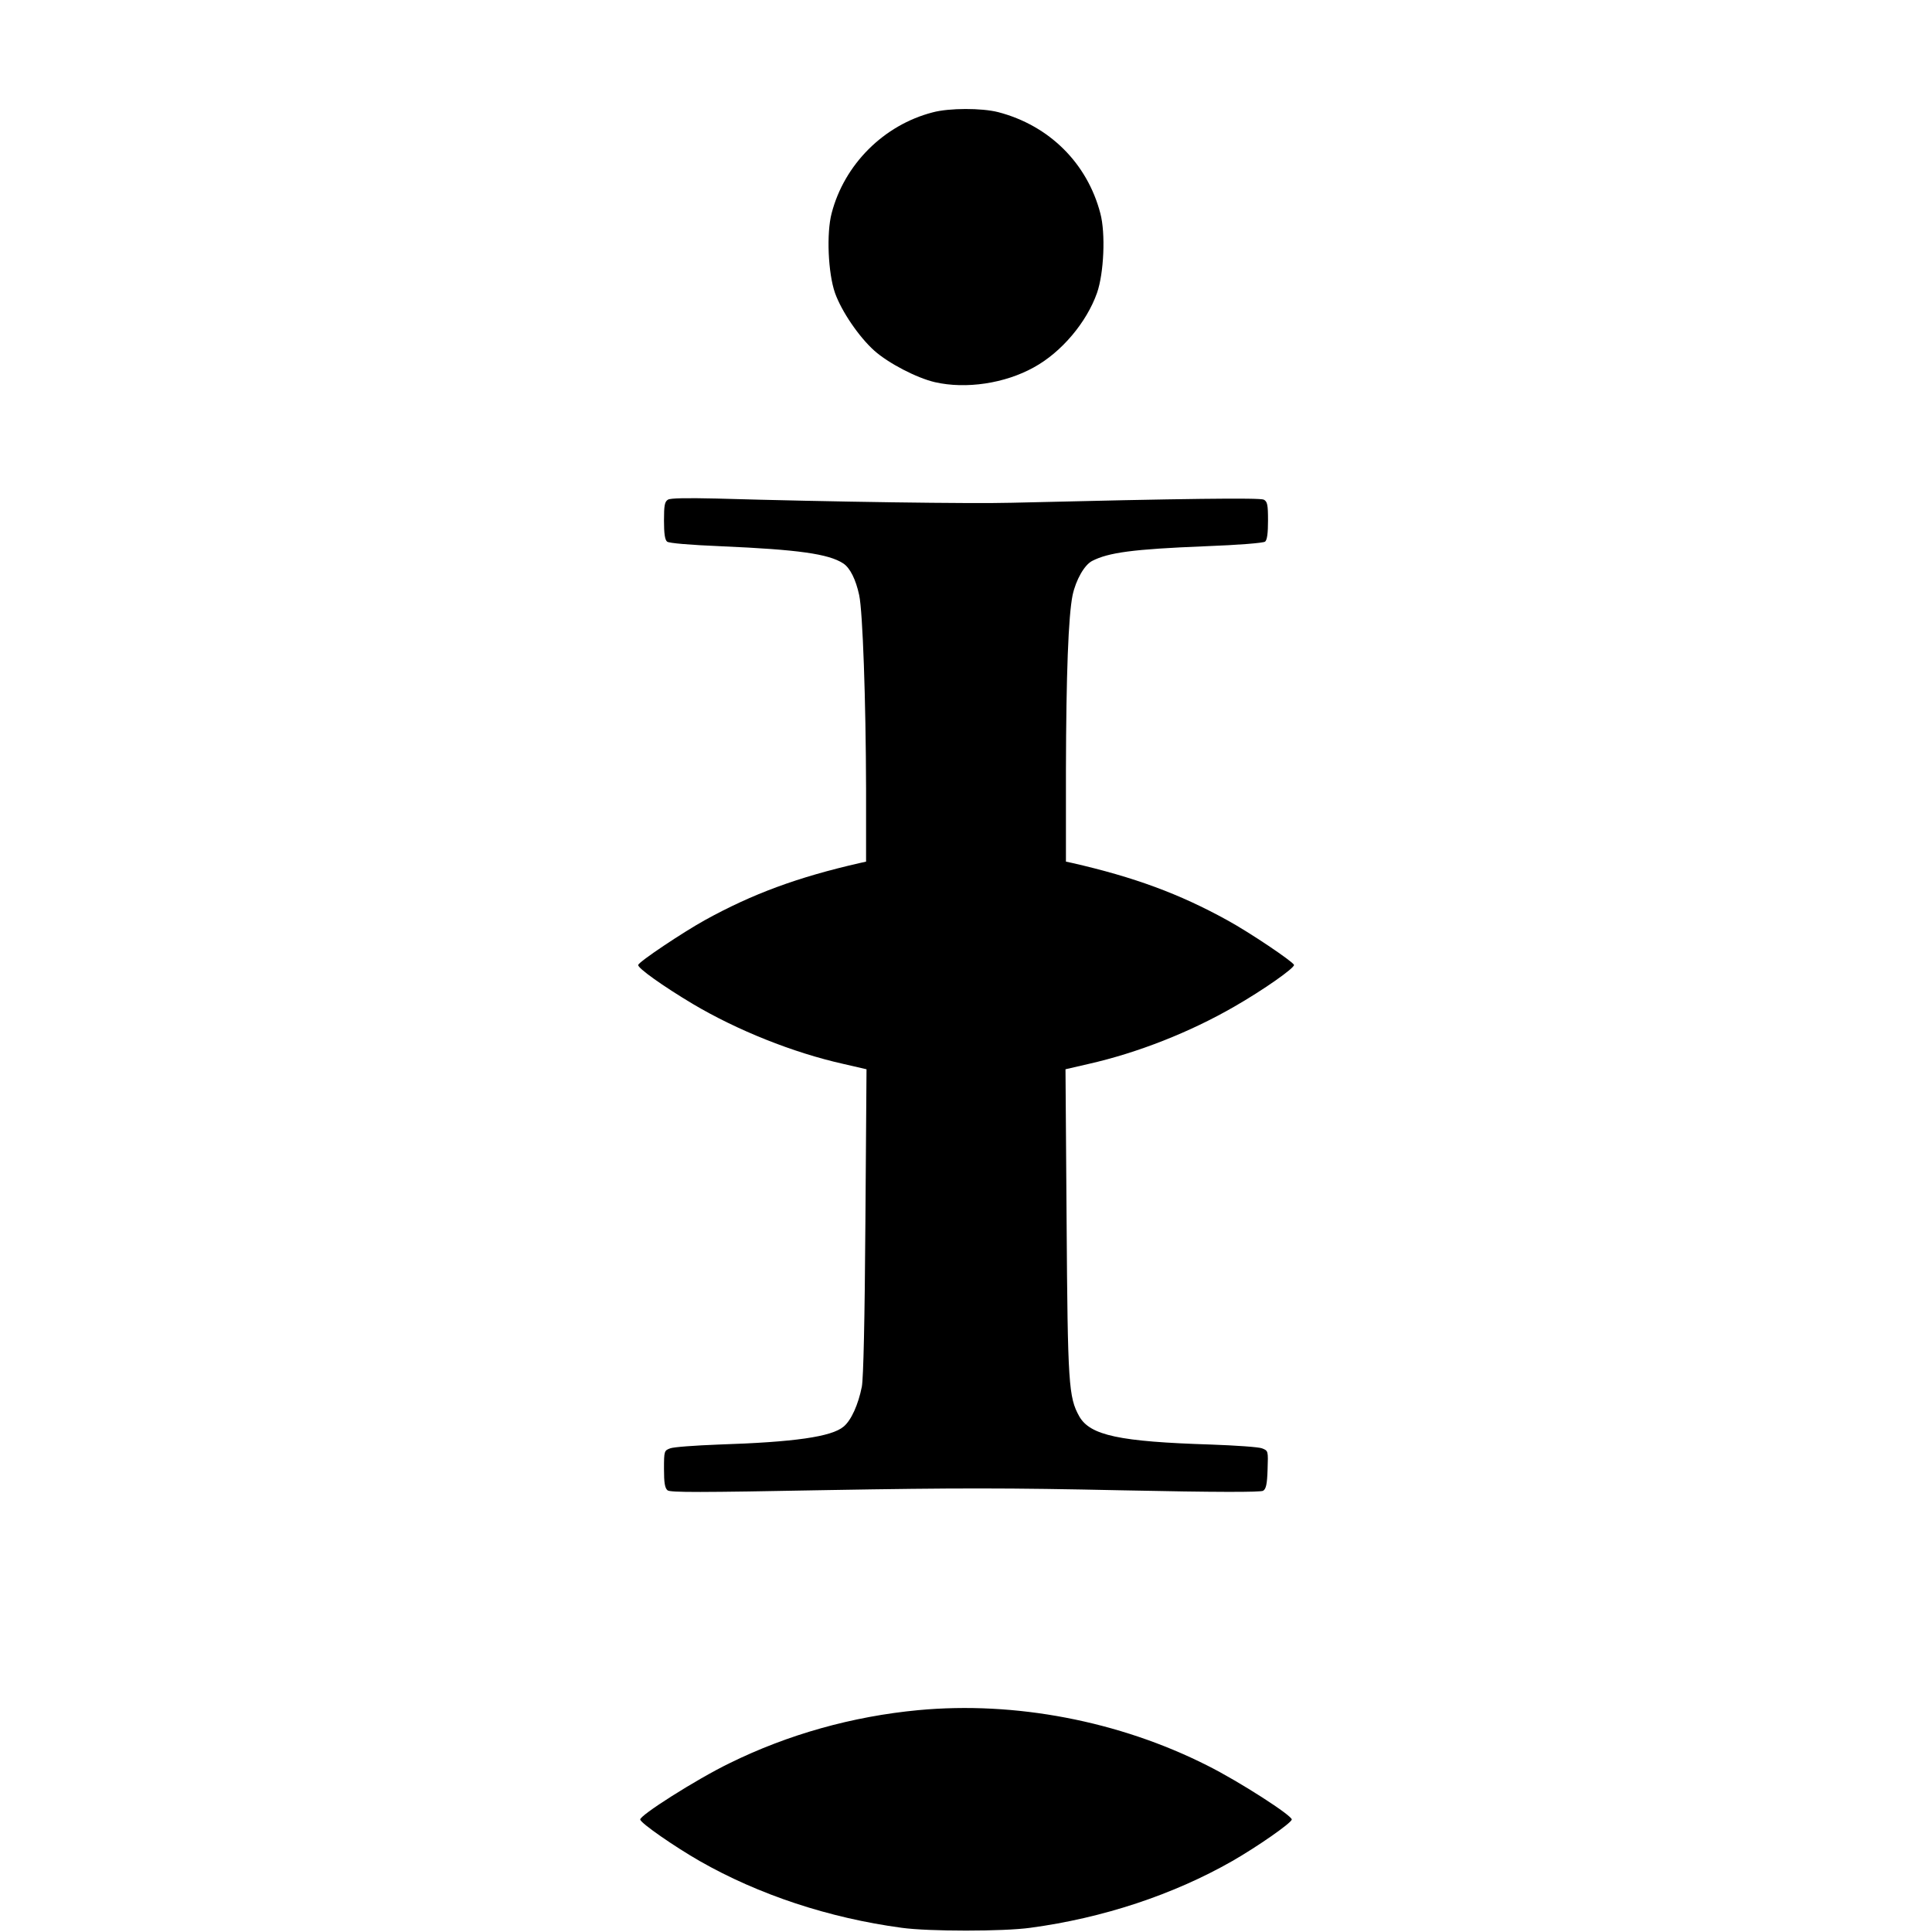 <?xml version="1.0" standalone="no"?>
<!DOCTYPE svg PUBLIC "-//W3C//DTD SVG 20010904//EN"
 "http://www.w3.org/TR/2001/REC-SVG-20010904/DTD/svg10.dtd">
<svg version="1.0" xmlns="http://www.w3.org/2000/svg"
 width="870pt" height="870pt" viewBox="0 0 870 870"
 preserveAspectRatio="xMidYMid meet">
<g transform="translate(0,870) scale(0.1,-0.1)"
fill="#000000" stroke="none">
<path d="M4200 8194 c-221 -57 -398 -235 -455 -454 -24 -91 -16 -270 15 -359
30 -84 108 -198 177 -260 64 -57 191 -123 273 -142 140 -32 315 -6 446 67 124
68 237 202 284 335 31 89 39 268 15 358 -59 226 -230 396 -460 456 -74 19
-221 19 -295 -1z"/>
<path d="M3008 6450 c-15 -9 -18 -26 -18 -94 0 -58 4 -87 14 -95 8 -7 102 -15
247 -21 343 -15 480 -34 546 -77 31 -20 57 -73 72 -143 16 -75 30 -475 31
-872 l0 -328 -27 -6 c-281 -64 -484 -139 -698 -257 -101 -56 -297 -187 -301
-202 -5 -13 112 -96 246 -176 199 -118 450 -219 678 -270 l104 -24 -5 -685
c-3 -451 -9 -705 -16 -744 -16 -81 -48 -152 -82 -180 -54 -46 -222 -70 -564
-81 -104 -4 -202 -11 -217 -17 -27 -10 -28 -12 -28 -93 0 -63 4 -86 16 -96 12
-10 143 -10 720 1 579 10 814 10 1325 -1 431 -9 626 -9 637 -2 13 8 18 29 20
95 3 85 3 85 -25 96 -15 6 -118 13 -228 17 -414 13 -546 41 -595 127 -48 86
-52 144 -57 878 l-5 685 104 24 c221 50 457 143 656 258 131 75 273 175 269
188 -5 15 -201 147 -302 202 -214 118 -417 193 -697 257 l-28 6 0 413 c1 430
11 694 30 787 15 69 53 136 88 154 74 38 184 53 506 66 159 6 265 15 273 21 9
8 13 38 13 95 0 72 -3 85 -19 94 -18 9 -355 5 -1135 -14 -180 -5 -811 4 -1331
19 -133 3 -206 2 -217 -5z"/>
<path d="M4135 999 c-296 -28 -586 -109 -850 -239 -150 -73 -408 -237 -402
-254 5 -18 154 -121 267 -186 266 -152 583 -257 910 -301 122 -17 458 -17 580
0 327 44 644 149 910 301 113 65 261 168 267 186 5 16 -235 171 -381 244 -396
200 -864 290 -1301 249z"/>
</g>
</svg>

